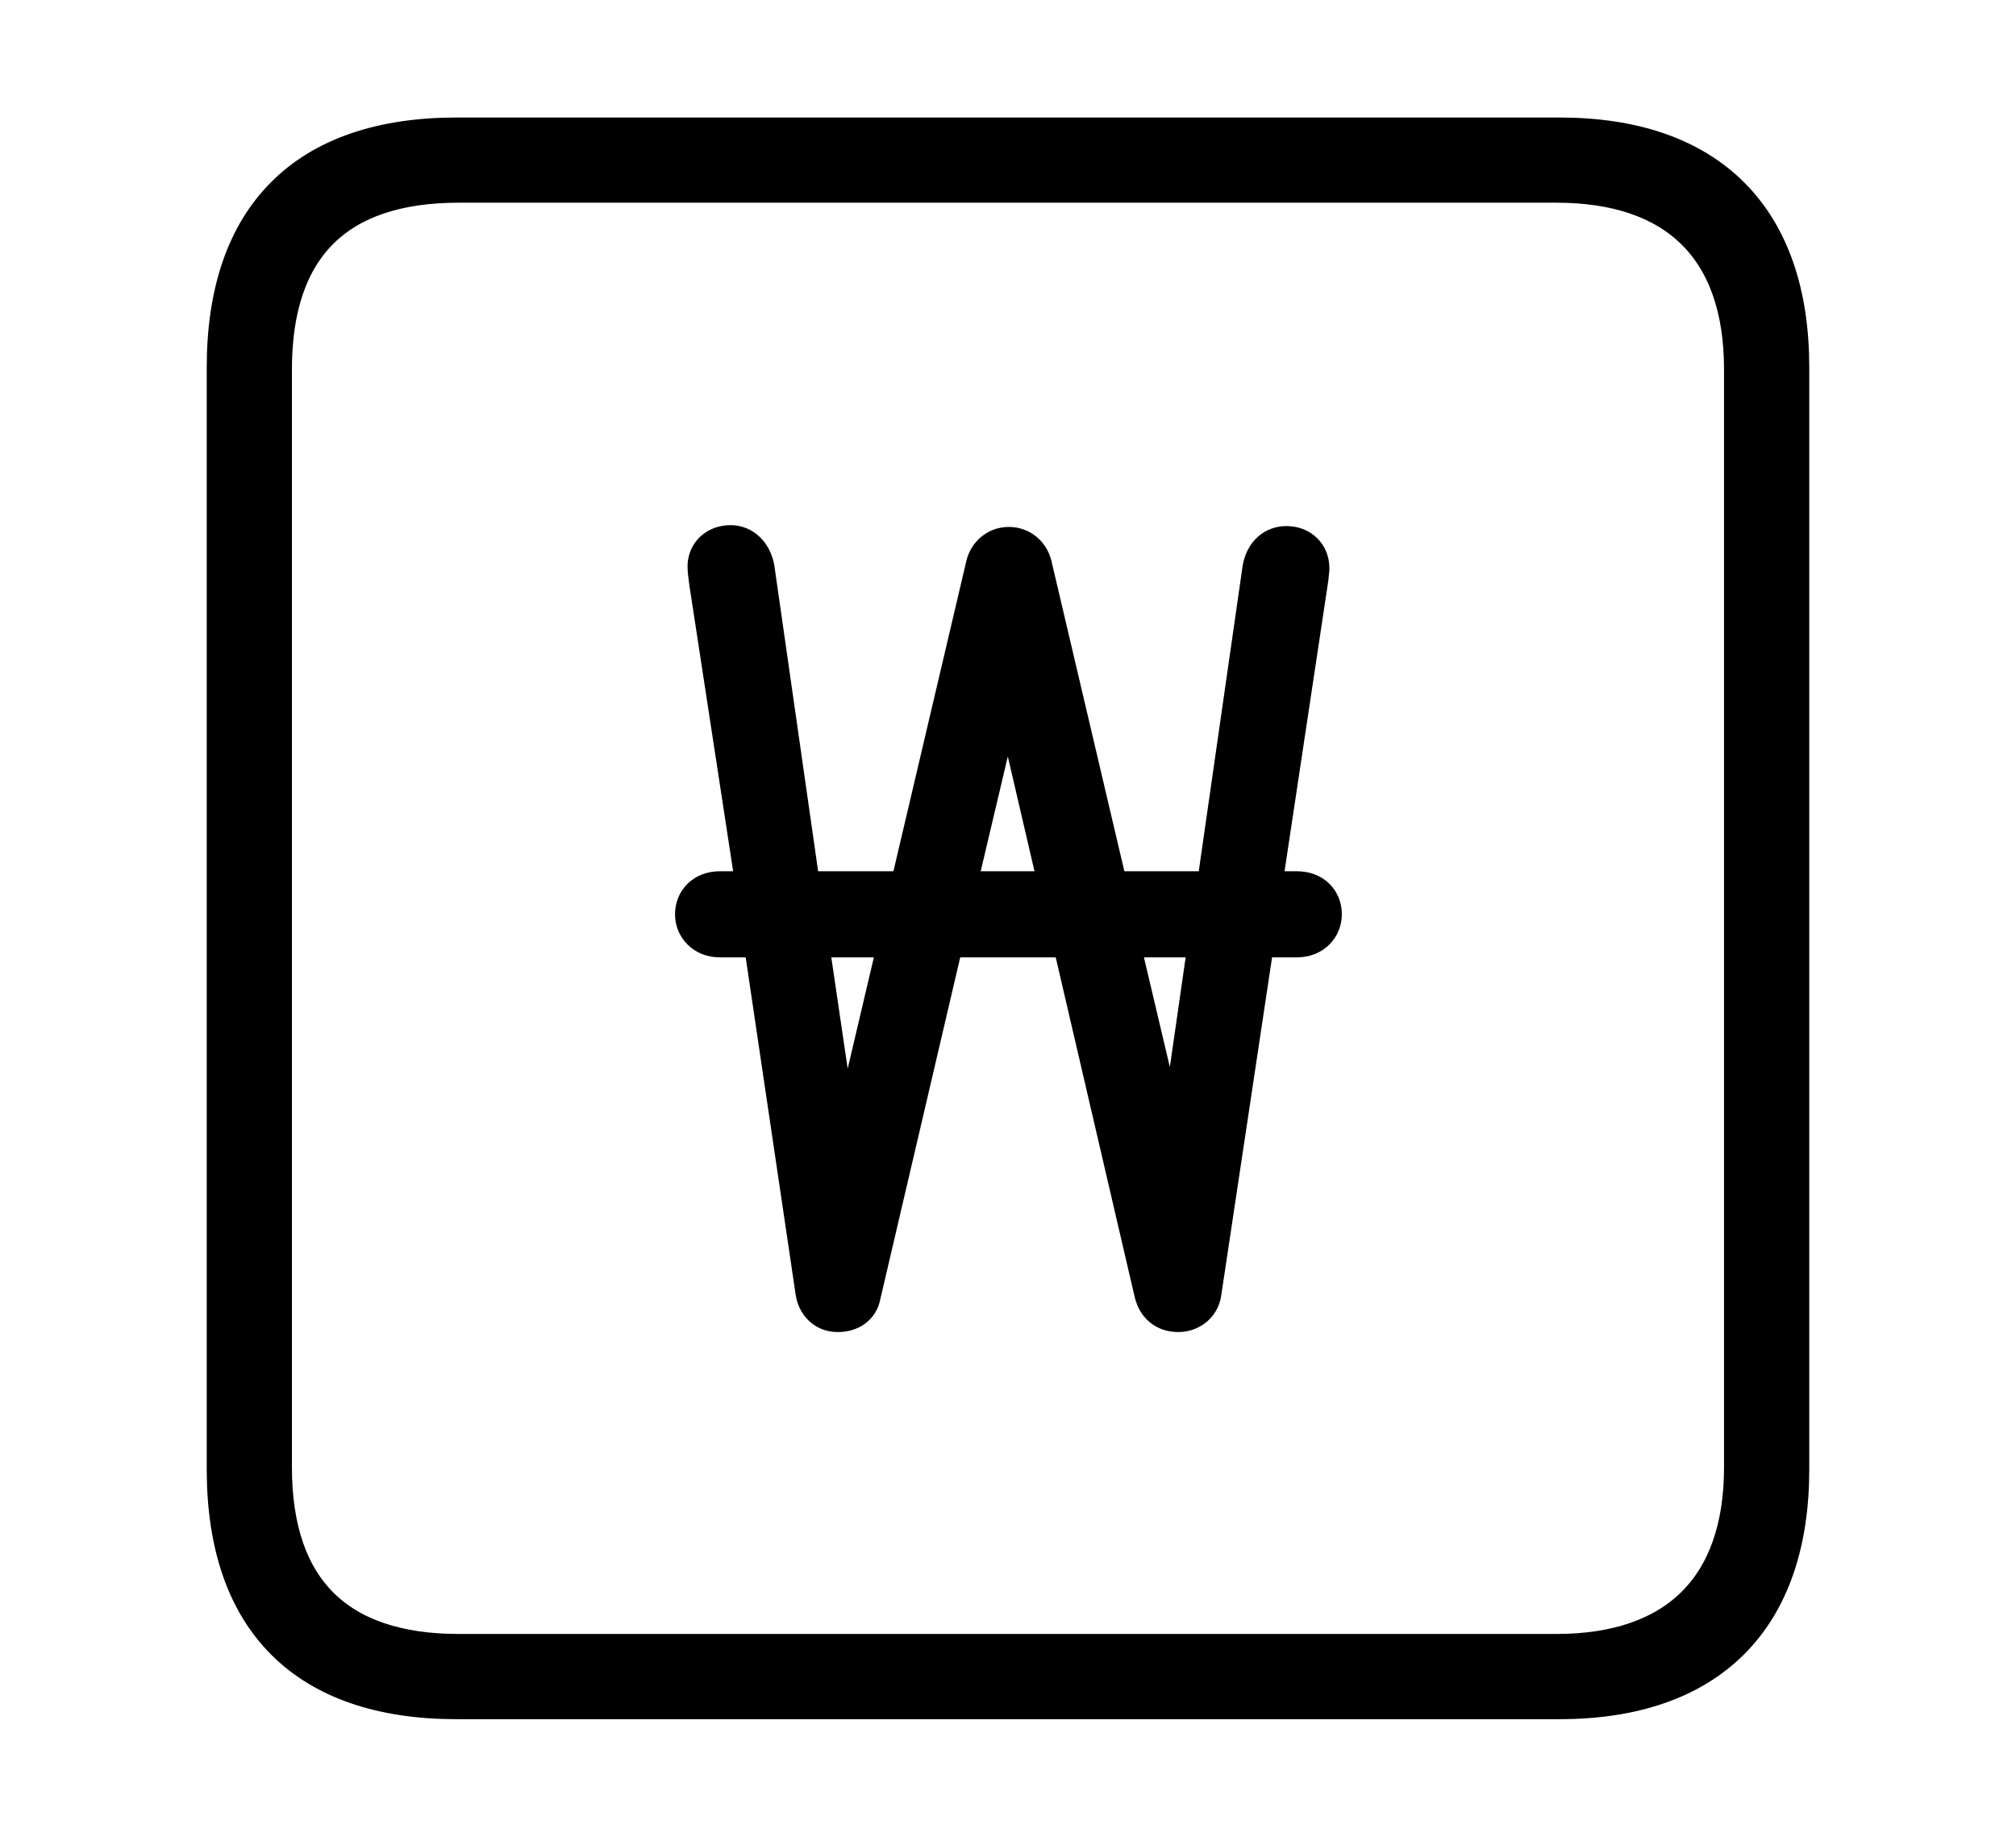<svg width='48.555px' height='44.236px' direction='ltr' xmlns='http://www.w3.org/2000/svg' version='1.1'>
<g fill-rule='nonzero' transform='scale(1,-1) translate(0,-44.236)'>
<path fill='black' stroke='black' fill-opacity='1.0' stroke-width='1.0' d='
    M 11.0,3.33
    L 37.555,3.33
    C 41.143,3.33 43.076,5.285 43.076,8.852
    L 43.076,35.385
    C 43.076,38.951 41.143,40.906 37.555,40.906
    L 11.0,40.906
    C 7.391,40.906 5.479,38.994 5.479,35.385
    L 5.479,8.852
    C 5.479,5.242 7.391,3.33 11.0,3.33
    Z
    M 11.043,4.383
    C 8.078,4.383 6.531,5.93 6.531,8.895
    L 6.531,35.342
    C 6.531,38.328 8.078,39.854 11.043,39.854
    L 37.49,39.854
    C 40.369,39.854 42.023,38.328 42.023,35.342
    L 42.023,8.895
    C 42.023,5.93 40.369,4.383 37.49,4.383
    Z
    M 16.758,22.215
    C 16.758,21.936 16.973,21.678 17.338,21.678
    L 18.391,21.678
    L 19.658,13.127
    C 19.701,12.848 19.895,12.654 20.174,12.654
    C 20.475,12.654 20.668,12.805 20.711,13.041
    L 22.73,21.678
    L 25.824,21.678
    L 27.822,13.084
    C 27.887,12.848 28.059,12.654 28.381,12.654
    C 28.617,12.654 28.875,12.805 28.918,13.105
    L 30.207,21.678
    L 31.238,21.678
    C 31.604,21.678 31.818,21.936 31.818,22.215
    C 31.818,22.516 31.604,22.752 31.238,22.752
    L 30.357,22.752
    L 31.496,30.314
    C 31.518,30.508 31.518,30.529 31.518,30.551
    C 31.518,30.852 31.303,31.066 30.98,31.066
    C 30.723,31.066 30.486,30.895 30.422,30.529
    L 29.305,22.752
    L 26.684,22.752
    L 24.836,30.615
    C 24.771,30.873 24.557,31.045 24.299,31.045
    C 24.041,31.045 23.826,30.873 23.762,30.615
    L 21.914,22.752
    L 19.271,22.752
    L 18.154,30.551
    C 18.09,30.873 17.875,31.088 17.596,31.088
    C 17.273,31.088 17.059,30.873 17.059,30.594
    C 17.059,30.508 17.08,30.336 17.102,30.186
    L 18.24,22.752
    L 17.338,22.752
    C 16.973,22.752 16.758,22.516 16.758,22.215
    Z
    M 22.988,22.752
    L 24.277,28.209
    L 25.545,22.752
    Z
    M 19.443,21.678
    L 21.678,21.678
    L 20.303,15.834
    Z
    M 26.92,21.678
    L 29.133,21.678
    L 28.295,15.855
    Z
' />
</g>
</svg>